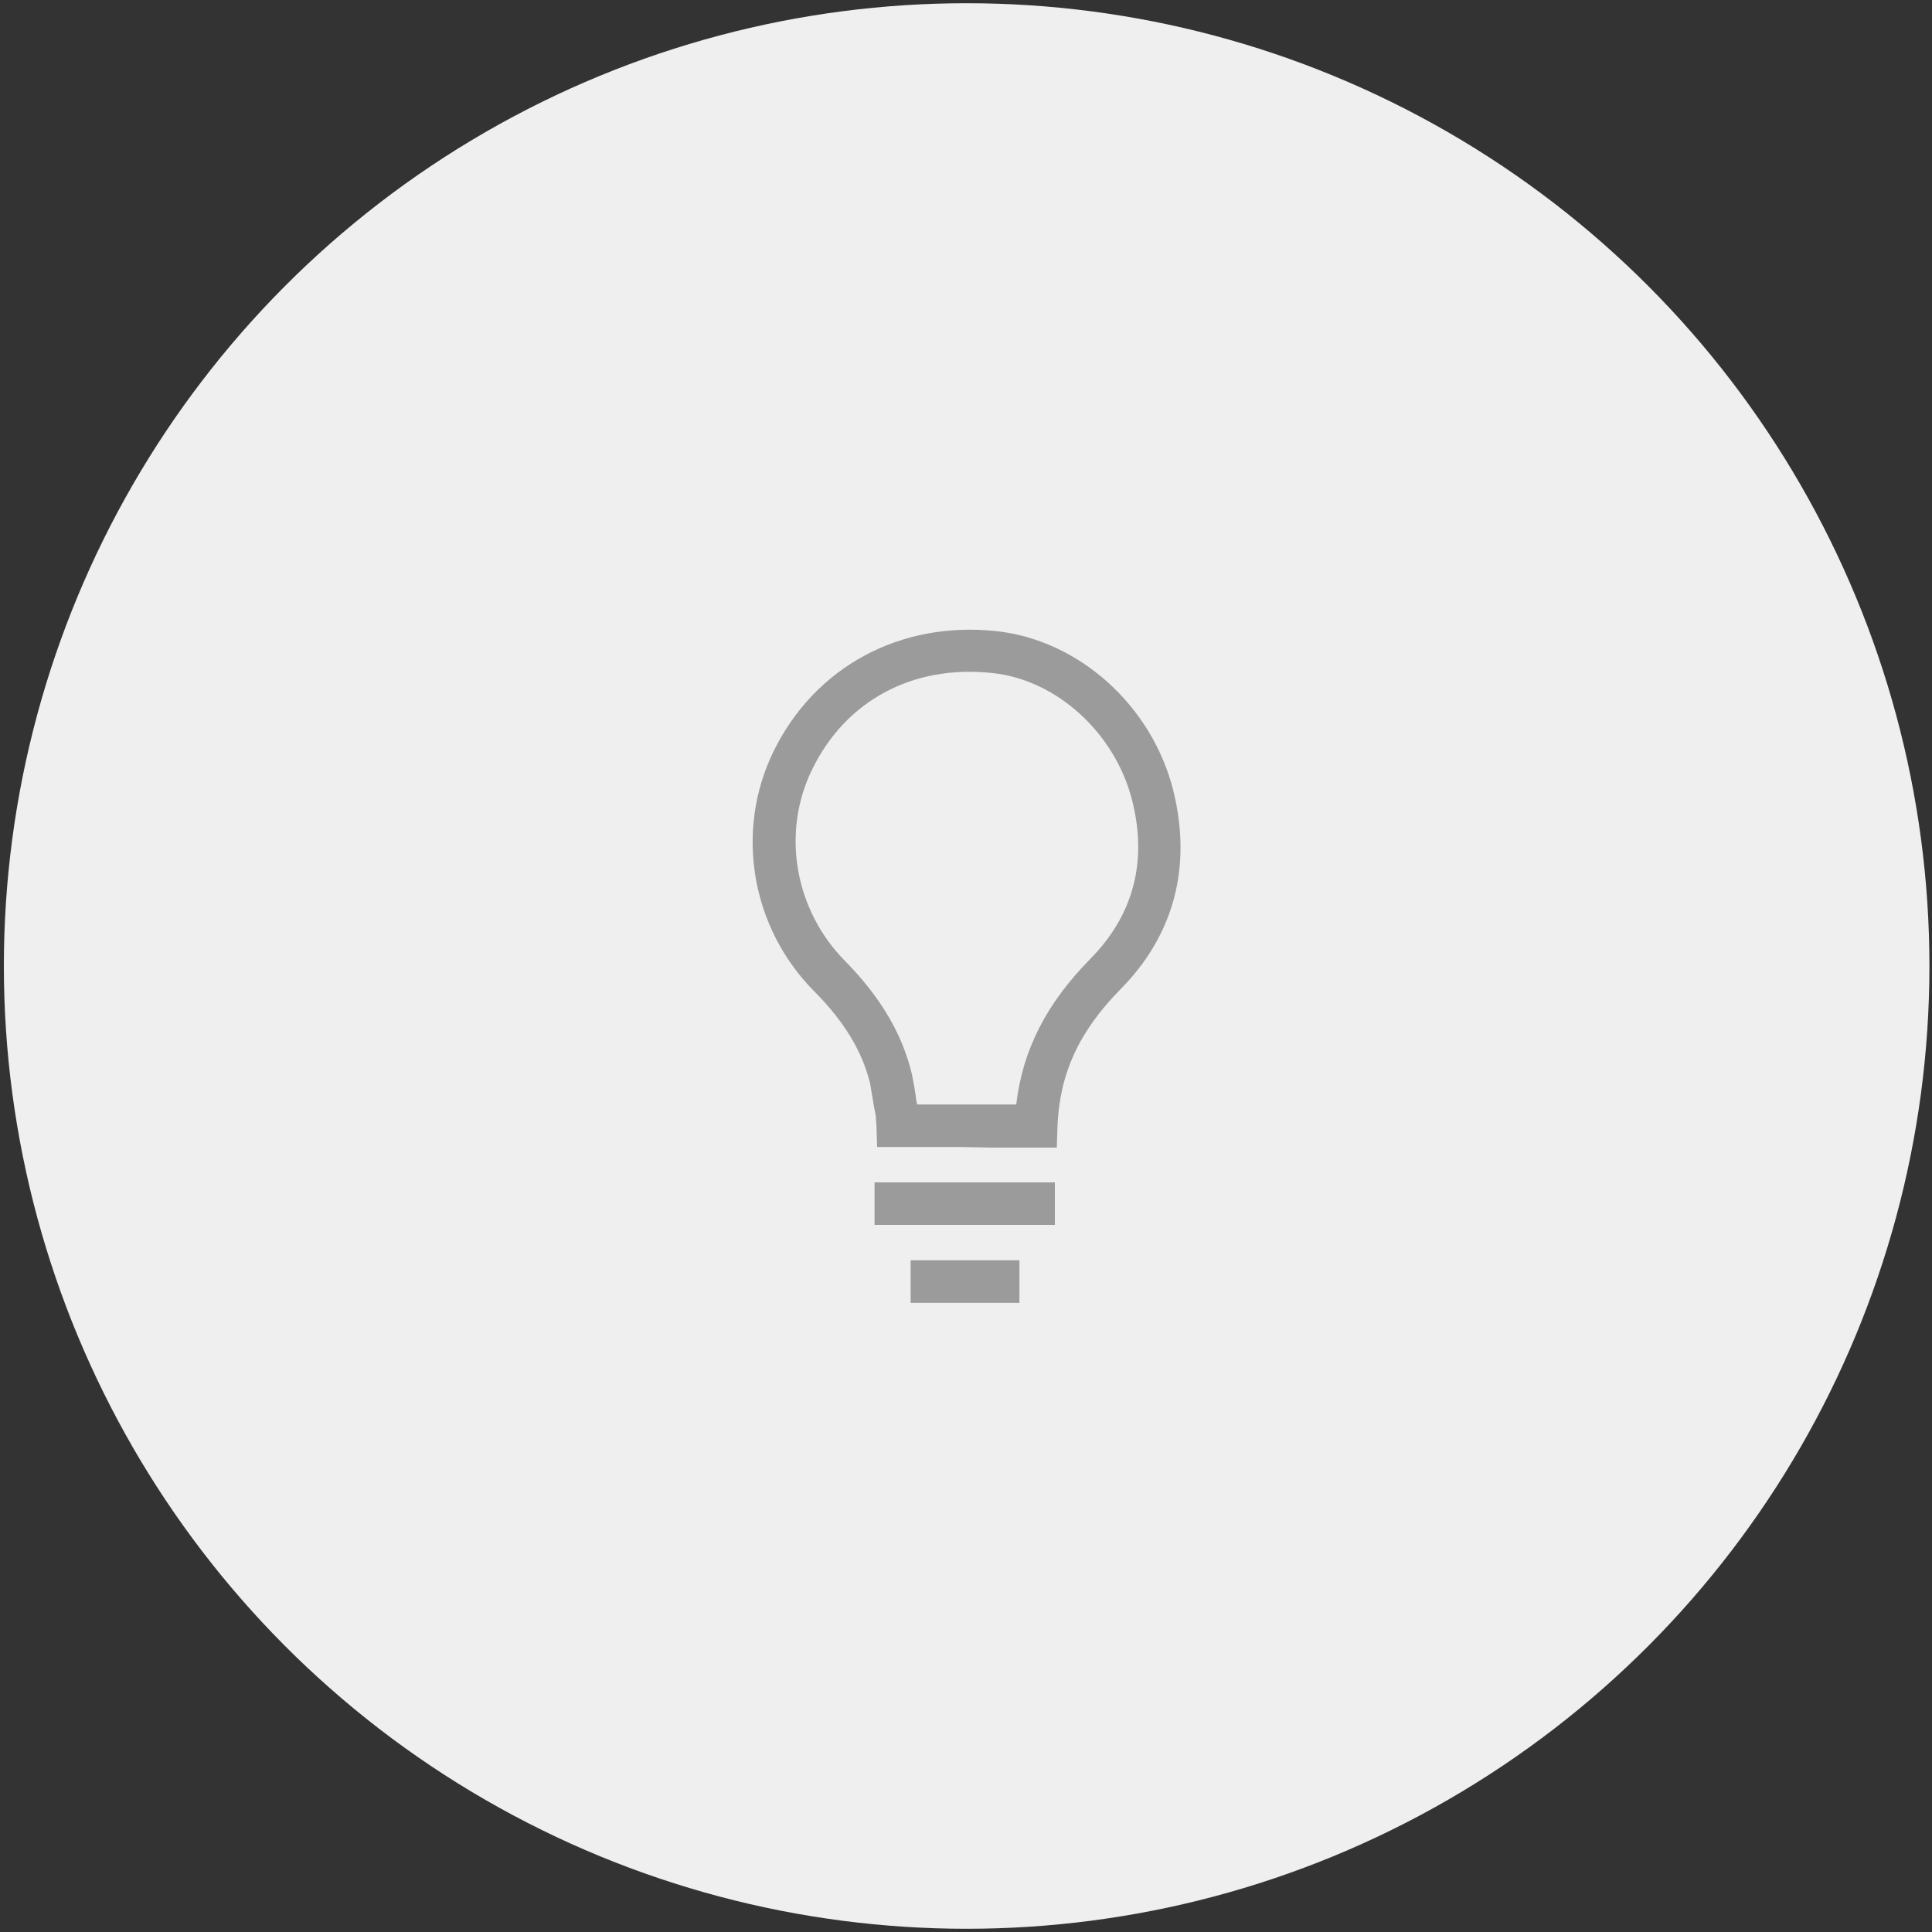 <?xml version="1.0" encoding="utf-8"?>
<!-- Generator: Adobe Illustrator 24.0.0, SVG Export Plug-In . SVG Version: 6.00 Build 0)  -->
<svg version="1.1" id="Layer_1" xmlns="http://www.w3.org/2000/svg" xmlns:xlink="http://www.w3.org/1999/xlink" x="0px" y="0px"
	 viewBox="0 0 300 300" style="enable-background:new 0 0 300 300;" xml:space="preserve">
<rect x="0" y="0" width="300" height="300" fill="#333333" stroke="none"/>
<style type="text/css">
	.st0{fill:#EFEFEF;}
	.st1{fill:#9B9B9B;}
</style>
<circle class="st0" cx="150.1" cy="150" r="149.5"/>
<g>
	<g>
		<path class="st1" d="M148.7,178.1h-12.5l-0.1-3.2c0-0.4-0.1-1-0.1-1.5l0,0l-0.1-0.6l-0.1-0.5l-0.1-0.5c-0.2-1.4-0.5-2.9-0.6-3.6
			c-1.2-4.9-4-9.6-8.7-14.3c-9.8-9.9-12.3-24.9-6.3-37.2c6.4-13.1,19.6-20.3,34.6-18.7c12.9,1.4,24.2,11.6,27.5,24.8l0,0
			c2.9,11.8,0.1,22.4-8.2,30.8c-6.5,6.6-9.5,13.2-9.8,21.4l-0.1,3.2h-6.3c-1.2,0-2.4,0-3.6,0L148.7,178.1z M142.4,171.5h6.3
			c2.9,0,5.9,0,9,0h0.1c1-8.5,4.7-15.7,11.5-22.6c6.7-6.8,8.9-15.1,6.5-24.6c-2.6-10.4-11.7-18.8-21.8-19.8
			c-12.3-1.3-22.7,4.3-27.9,15c-4.8,9.8-2.7,21.8,5.1,29.7c5.5,5.6,8.9,11.3,10.4,17.6c0.2,1,0.5,2.5,0.7,4.2l0.1,0.4
			C142.4,171.4,142.4,171.4,142.4,171.5L142.4,171.5z"/>
	</g>
	<g>
		<rect x="135.8" y="183.6" class="st1" width="28" height="6.6"/>
	</g>
	<g>
		<rect x="141.4" y="195.7" class="st1" width="16.9" height="6.6"/>
	</g>
</g>
</svg>
